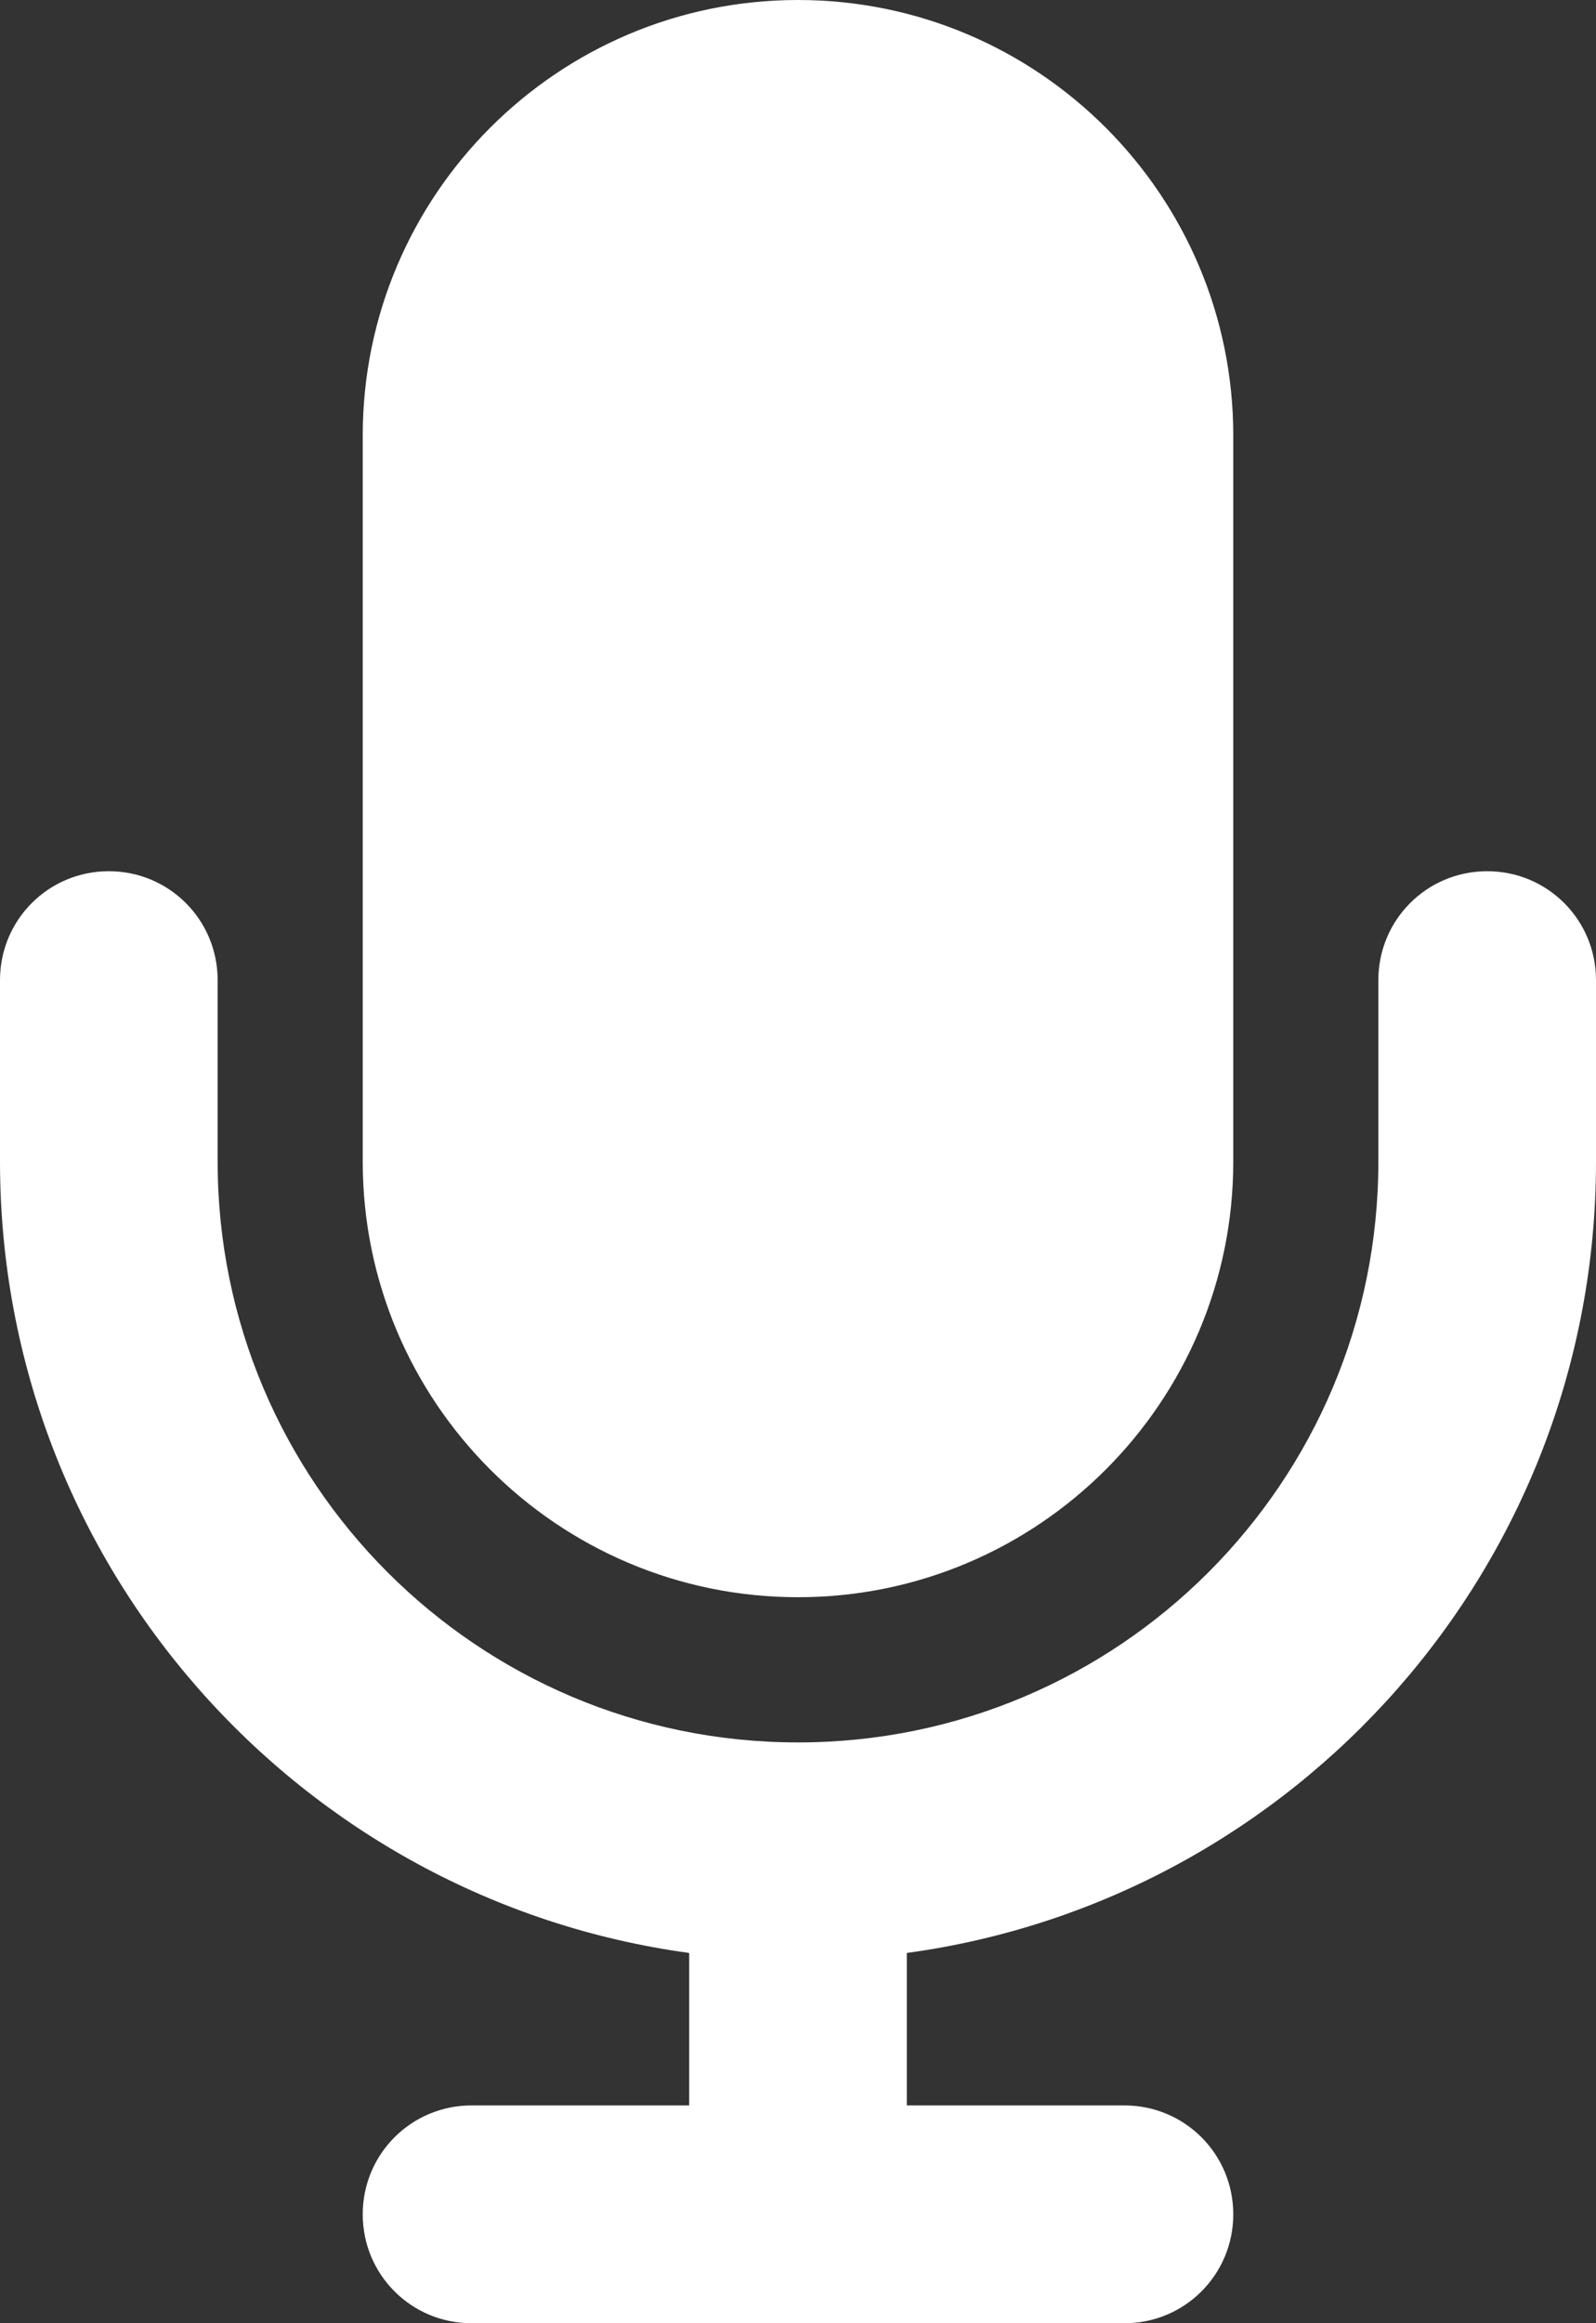 <svg width="22" height="32" viewBox="0 0 22 32" fill="none" xmlns="http://www.w3.org/2000/svg">
<rect x="0" y="0" width="22" height="32" fill="#333333" stroke="none"/>
<path d="M11 0C7.688 0 5 2.688 5 6V16C5 19.312 7.688 22 11 22C14.312 22 17 19.312 17 16V6C17 2.688 14.312 0 11 0ZM3 13.5C3 12.669 2.331 12 1.5 12C0.669 12 0 12.669 0 13.5V16C0 21.569 4.138 26.169 9.5 26.9V29H6.5C5.669 29 5 29.669 5 30.5C5 31.331 5.669 32 6.5 32H11H15.5C16.331 32 17 31.331 17 30.5C17 29.669 16.331 29 15.5 29H12.5V26.9C17.863 26.169 22 21.569 22 16V13.5C22 12.669 21.331 12 20.5 12C19.669 12 19 12.669 19 13.5V16C19 20.419 15.419 24 11 24C6.581 24 3 20.419 3 16V13.5Z" fill="white"/>
</svg>
